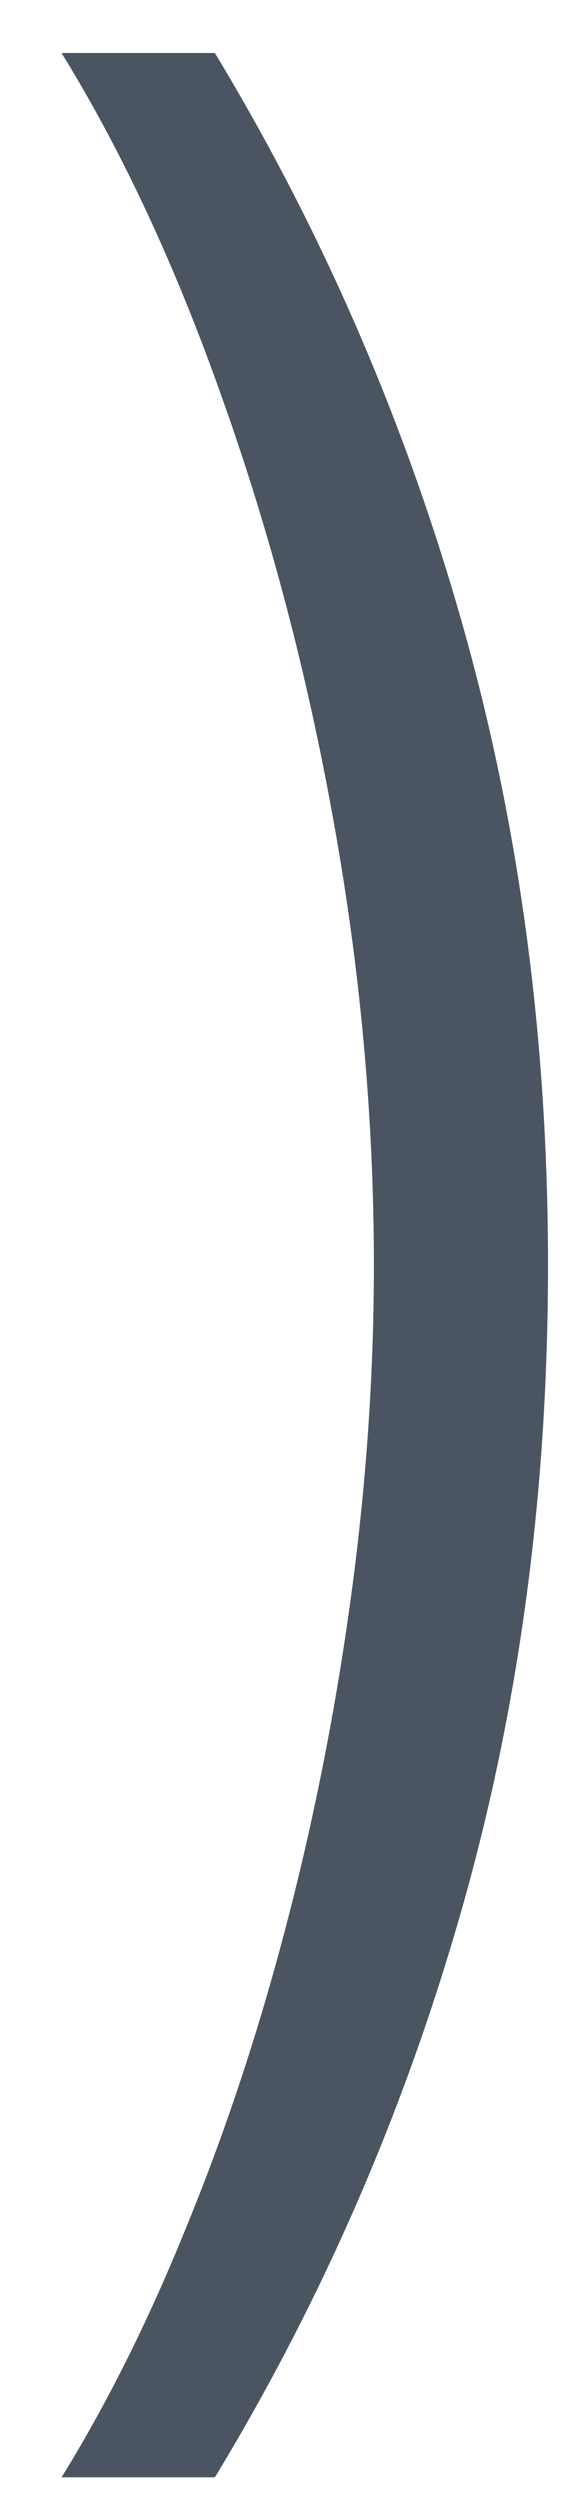<svg width="7" height="30" viewBox="0 0 7 30" fill="none" xmlns="http://www.w3.org/2000/svg">
<path d="M6.58 15.182C6.58 17.909 6.235 20.485 5.545 22.909C4.856 25.333 3.867 27.606 2.58 29.727H0.739C1.292 28.833 1.795 27.822 2.25 26.693C2.712 25.564 3.11 24.36 3.443 23.079C3.777 21.799 4.034 20.489 4.216 19.148C4.398 17.807 4.489 16.485 4.489 15.182C4.489 13.432 4.33 11.667 4.011 9.886C3.693 8.106 3.25 6.417 2.682 4.818C2.121 3.22 1.473 1.826 0.739 0.636H2.58C3.867 2.765 4.856 5.042 5.545 7.466C6.235 9.89 6.58 12.462 6.58 15.182Z" fill="#4B5562"/>
</svg>
